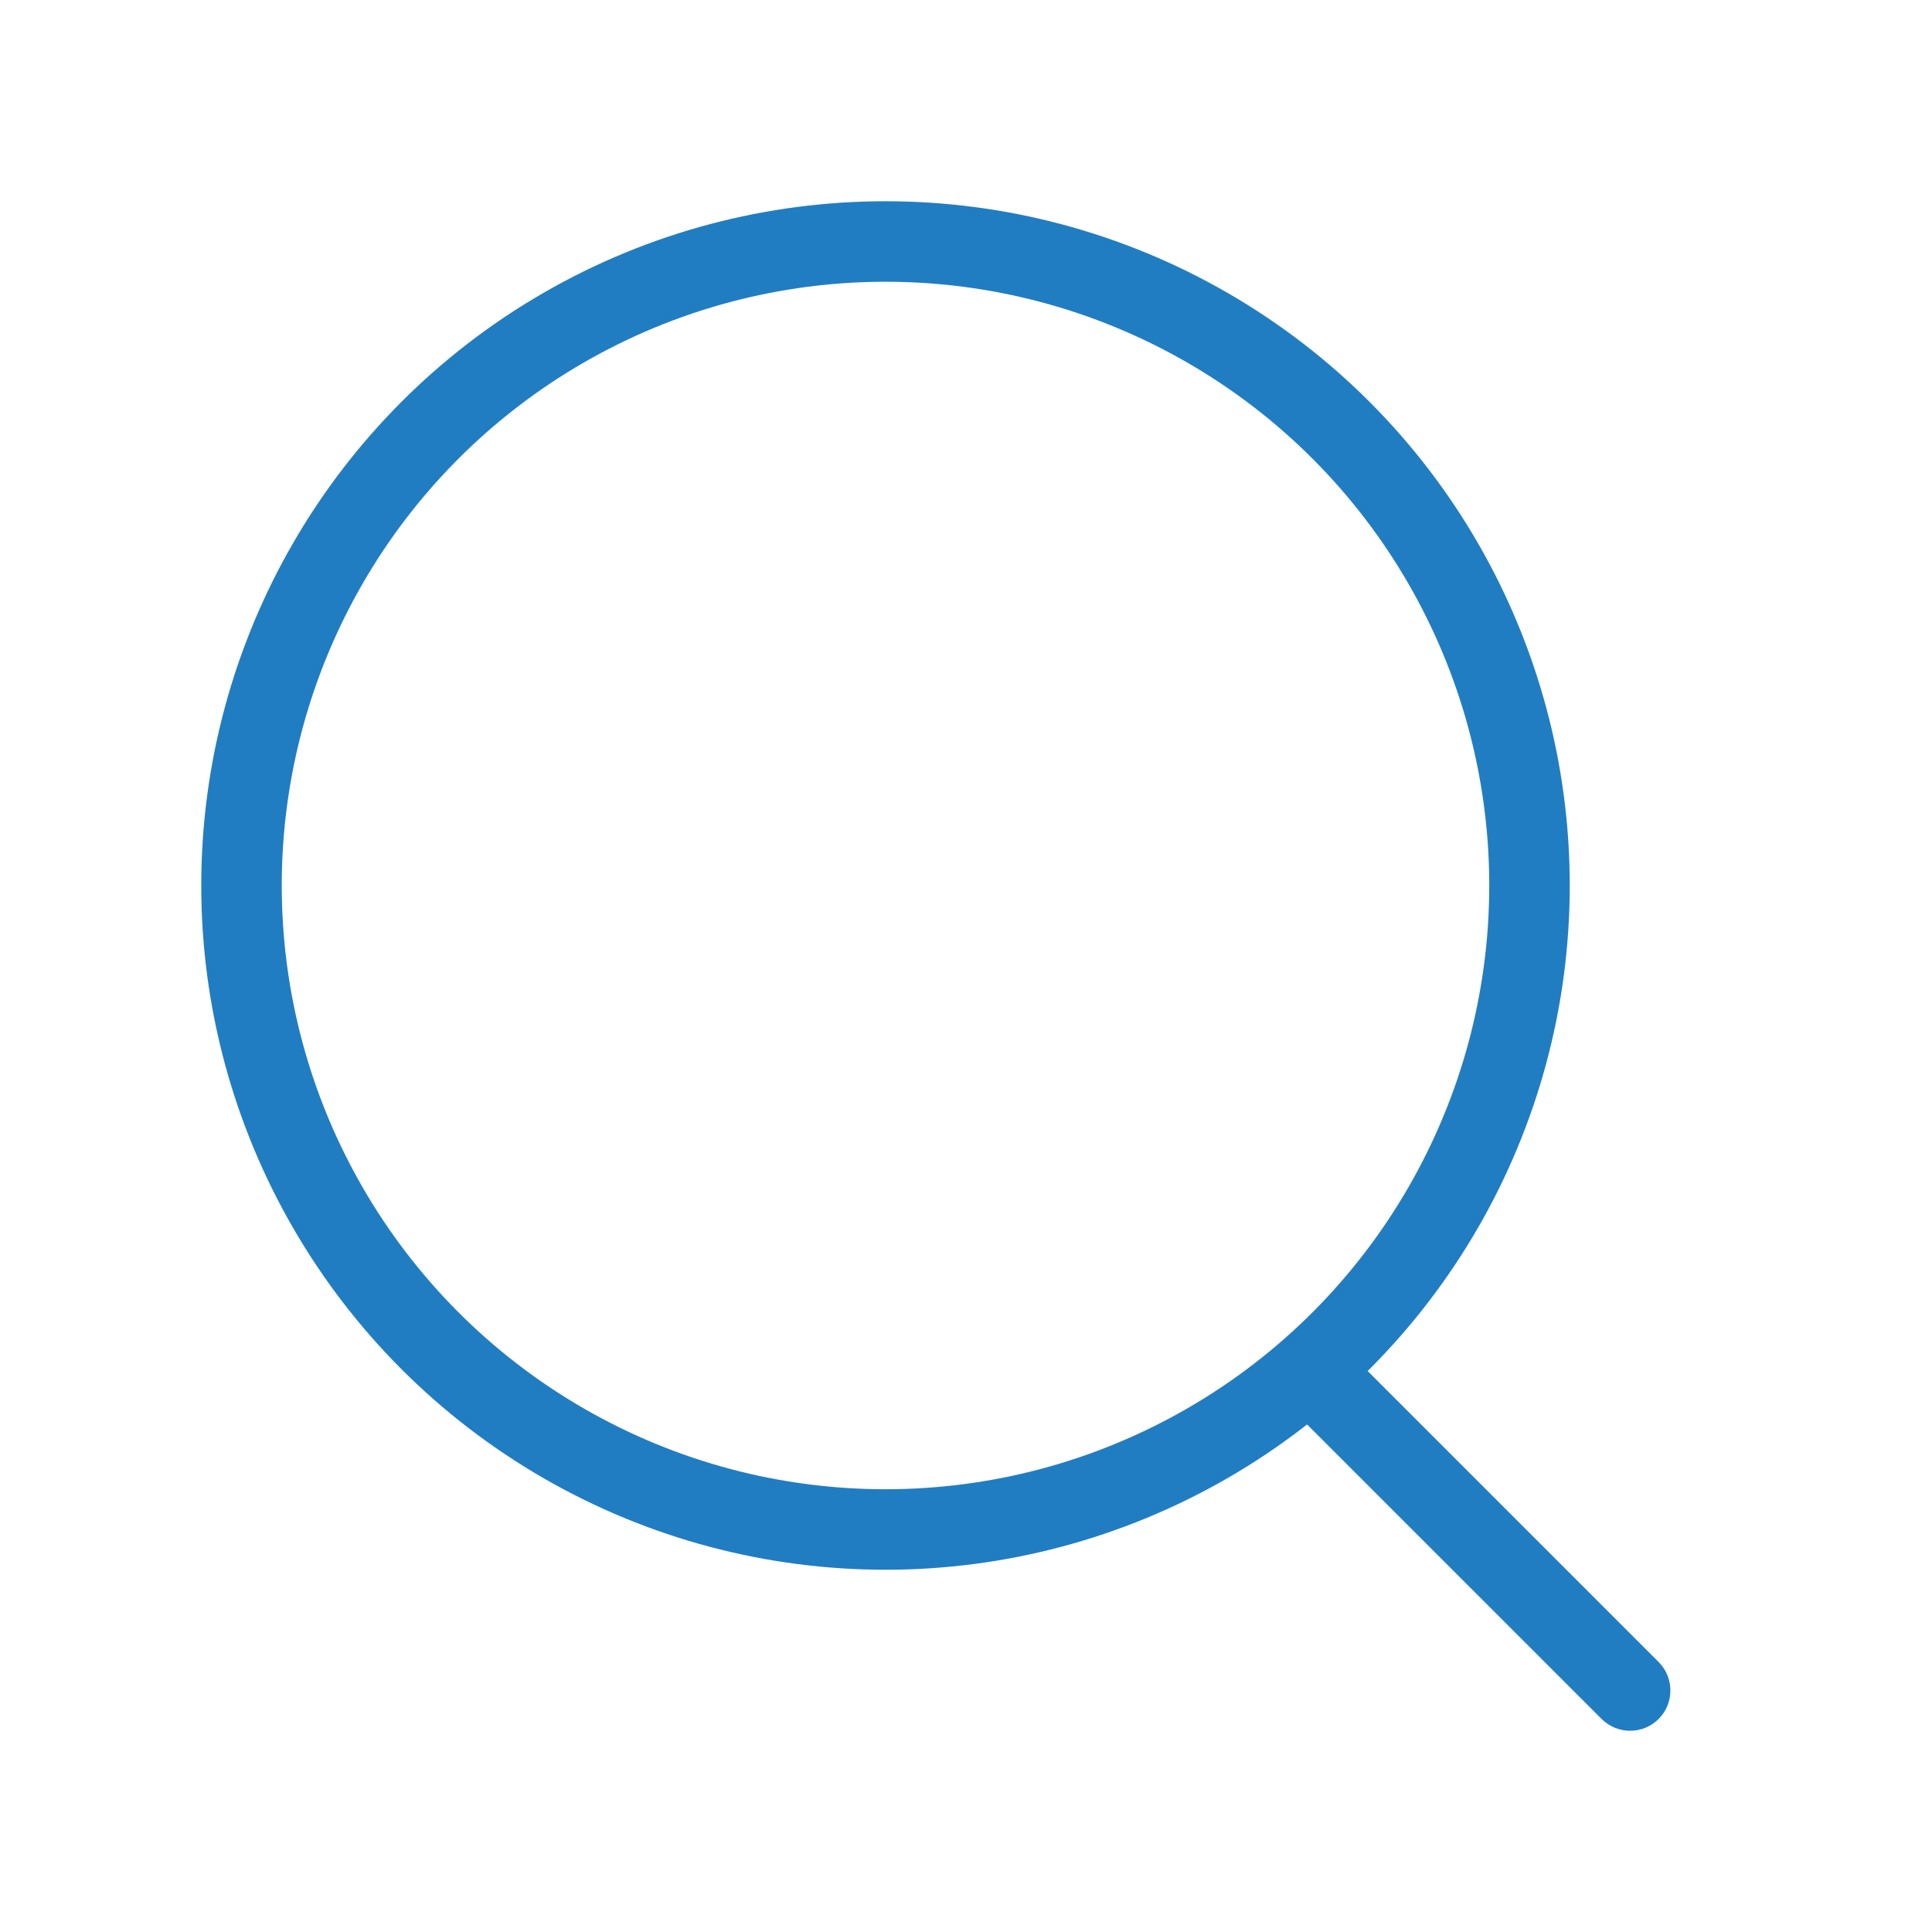 <svg width="24" height="24" viewBox="0 0 24 24" fill="none" xmlns="http://www.w3.org/2000/svg">
<circle cx="11" cy="11" r="8" stroke="#217DC1"/>
<path d="M19.896 21.354C20.092 21.549 20.408 21.549 20.604 21.354C20.799 21.158 20.799 20.842 20.604 20.646L19.896 21.354ZM15.896 17.354L19.896 21.354L20.604 20.646L16.604 16.646L15.896 17.354Z" fill="#217DC1"/>
</svg>

